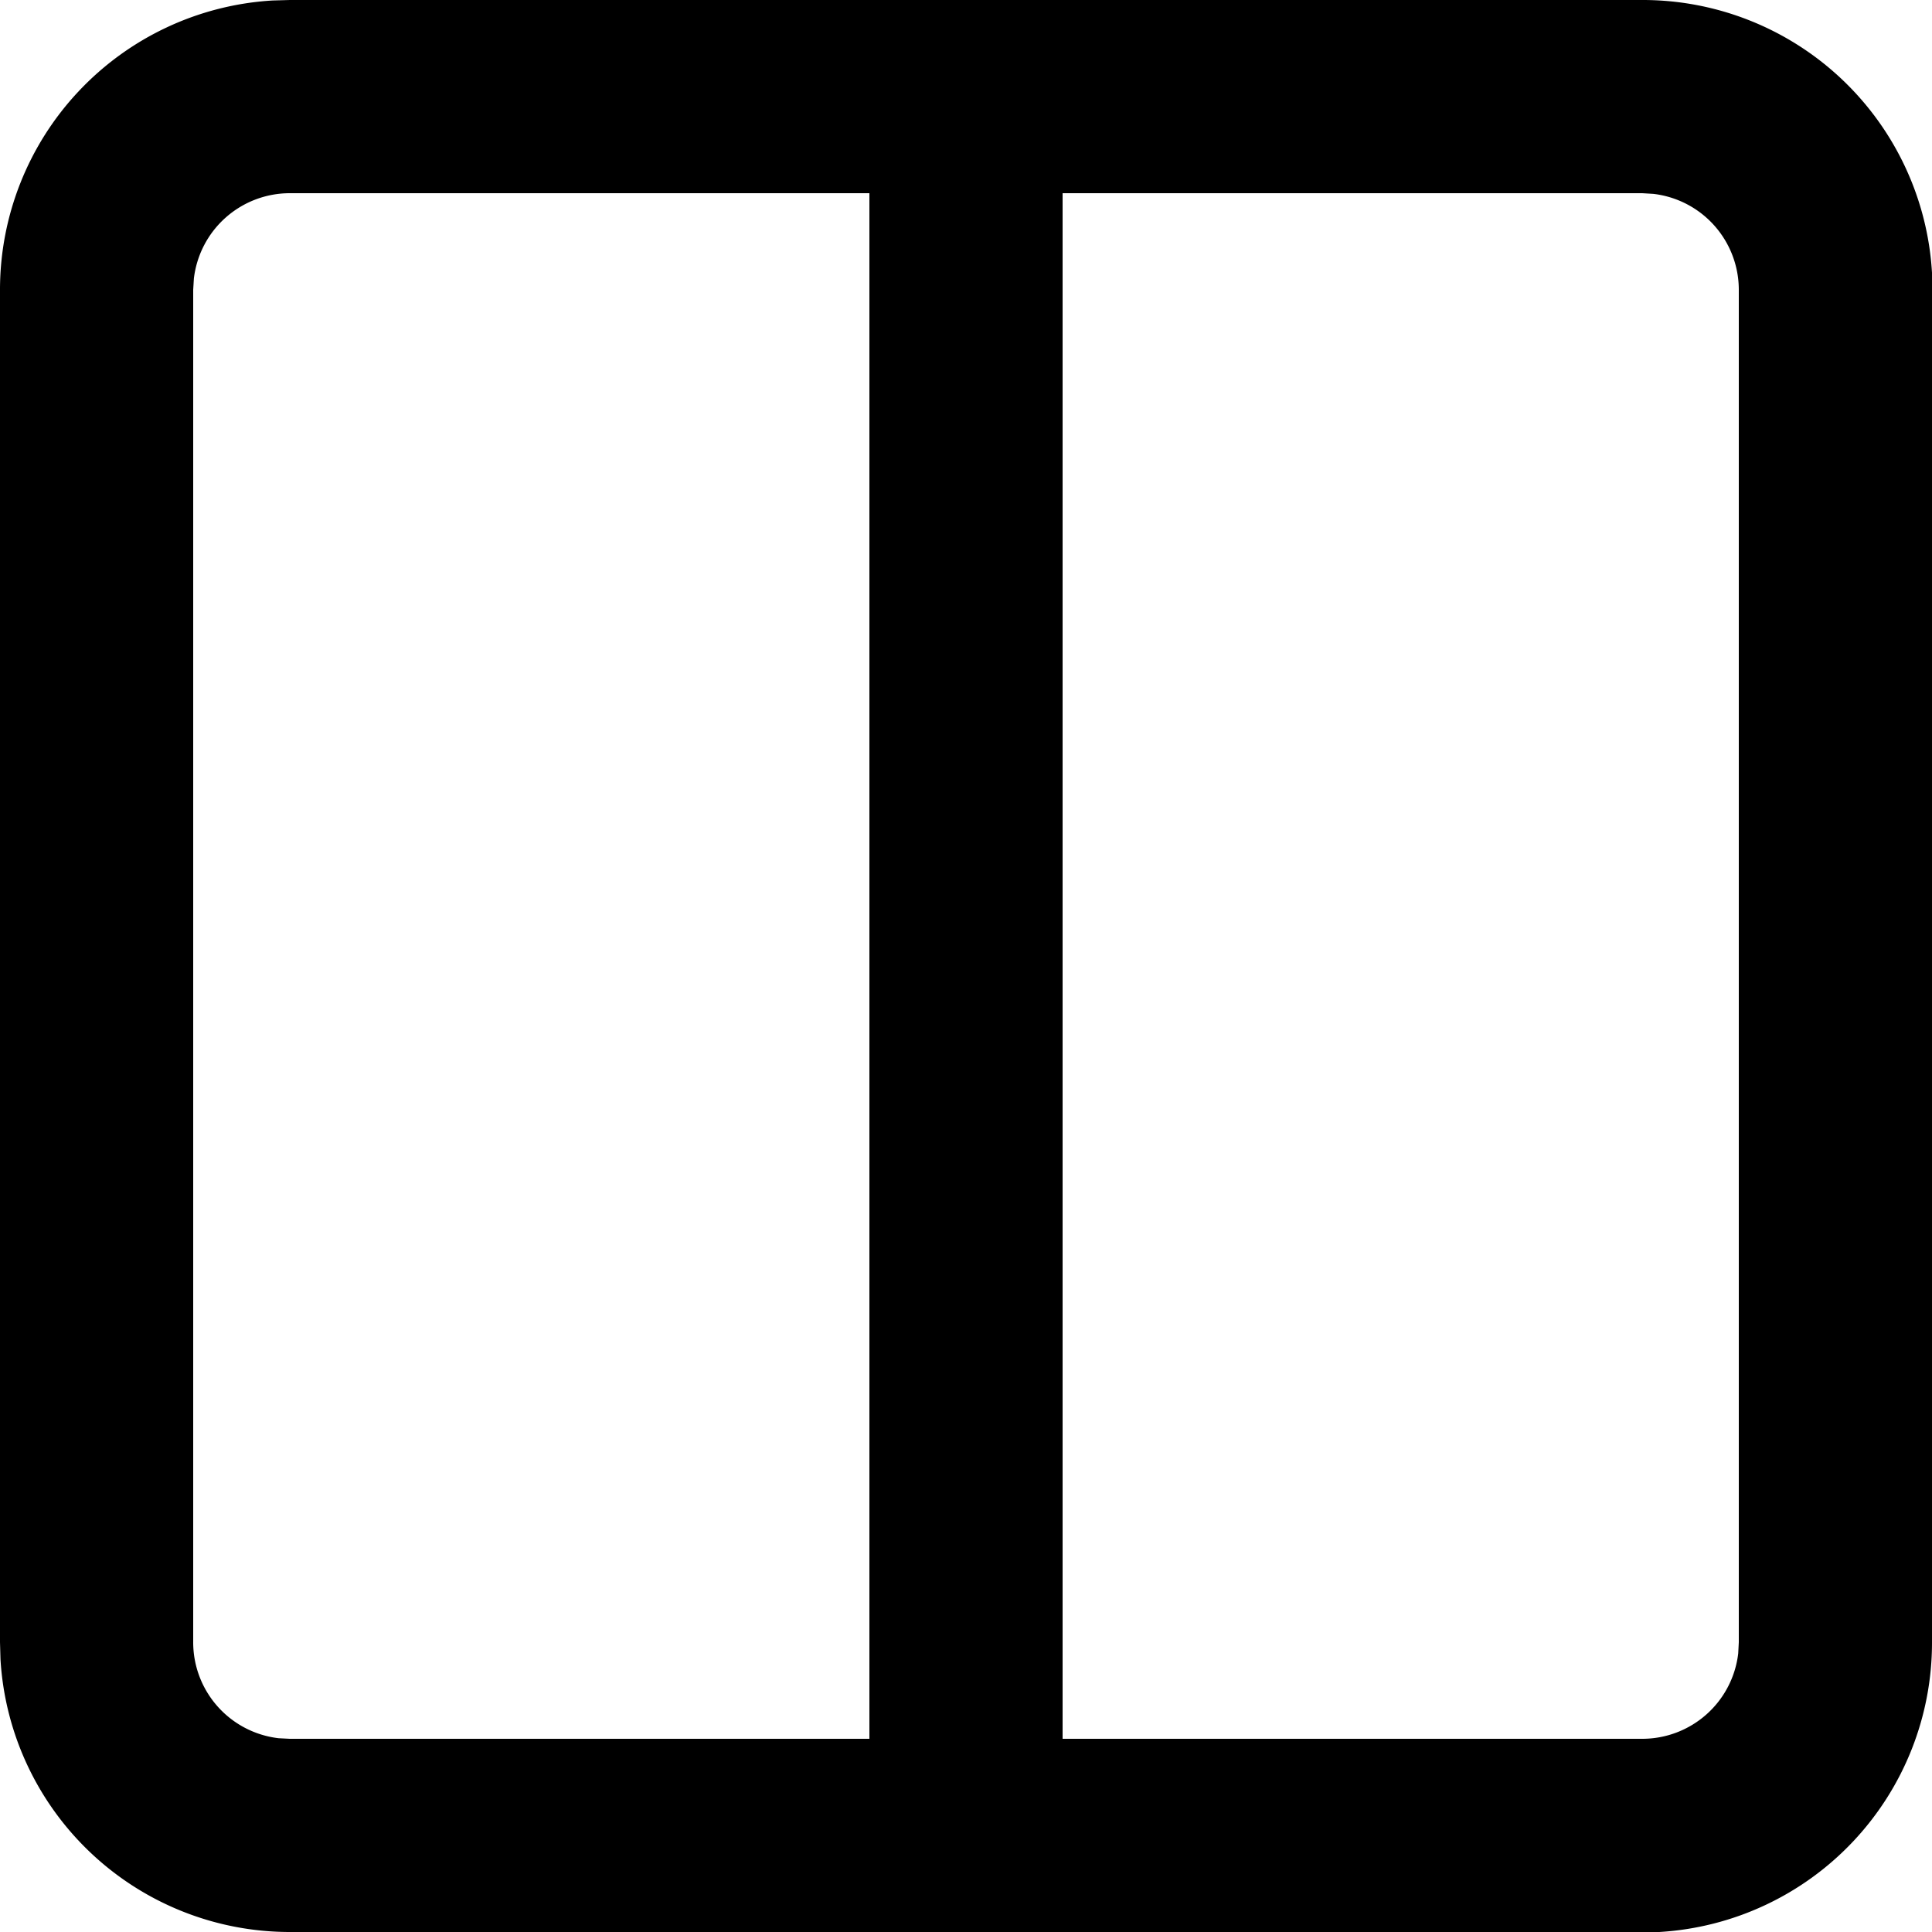 <svg xmlns="http://www.w3.org/2000/svg" width="20" height="20" viewBox="0 0 20 20">
  <path id="Shape" d="M17,20H3A3,3,0,0,1,.005,17.177L0,17V3A3,3,0,0,1,2.823.005L3,0H17a3,3,0,0,1,3,2.823L20,3V17a3,3,0,0,1-2.823,3ZM11,2V18h6a1,1,0,0,0,.994-.884L18,17V3a1,1,0,0,0-.884-.993L17,2ZM3,2a1,1,0,0,0-.993.884L2,3V17a1,1,0,0,0,.884.994L3,18H9V2Z" transform="translate(0 0)"/>
</svg>
